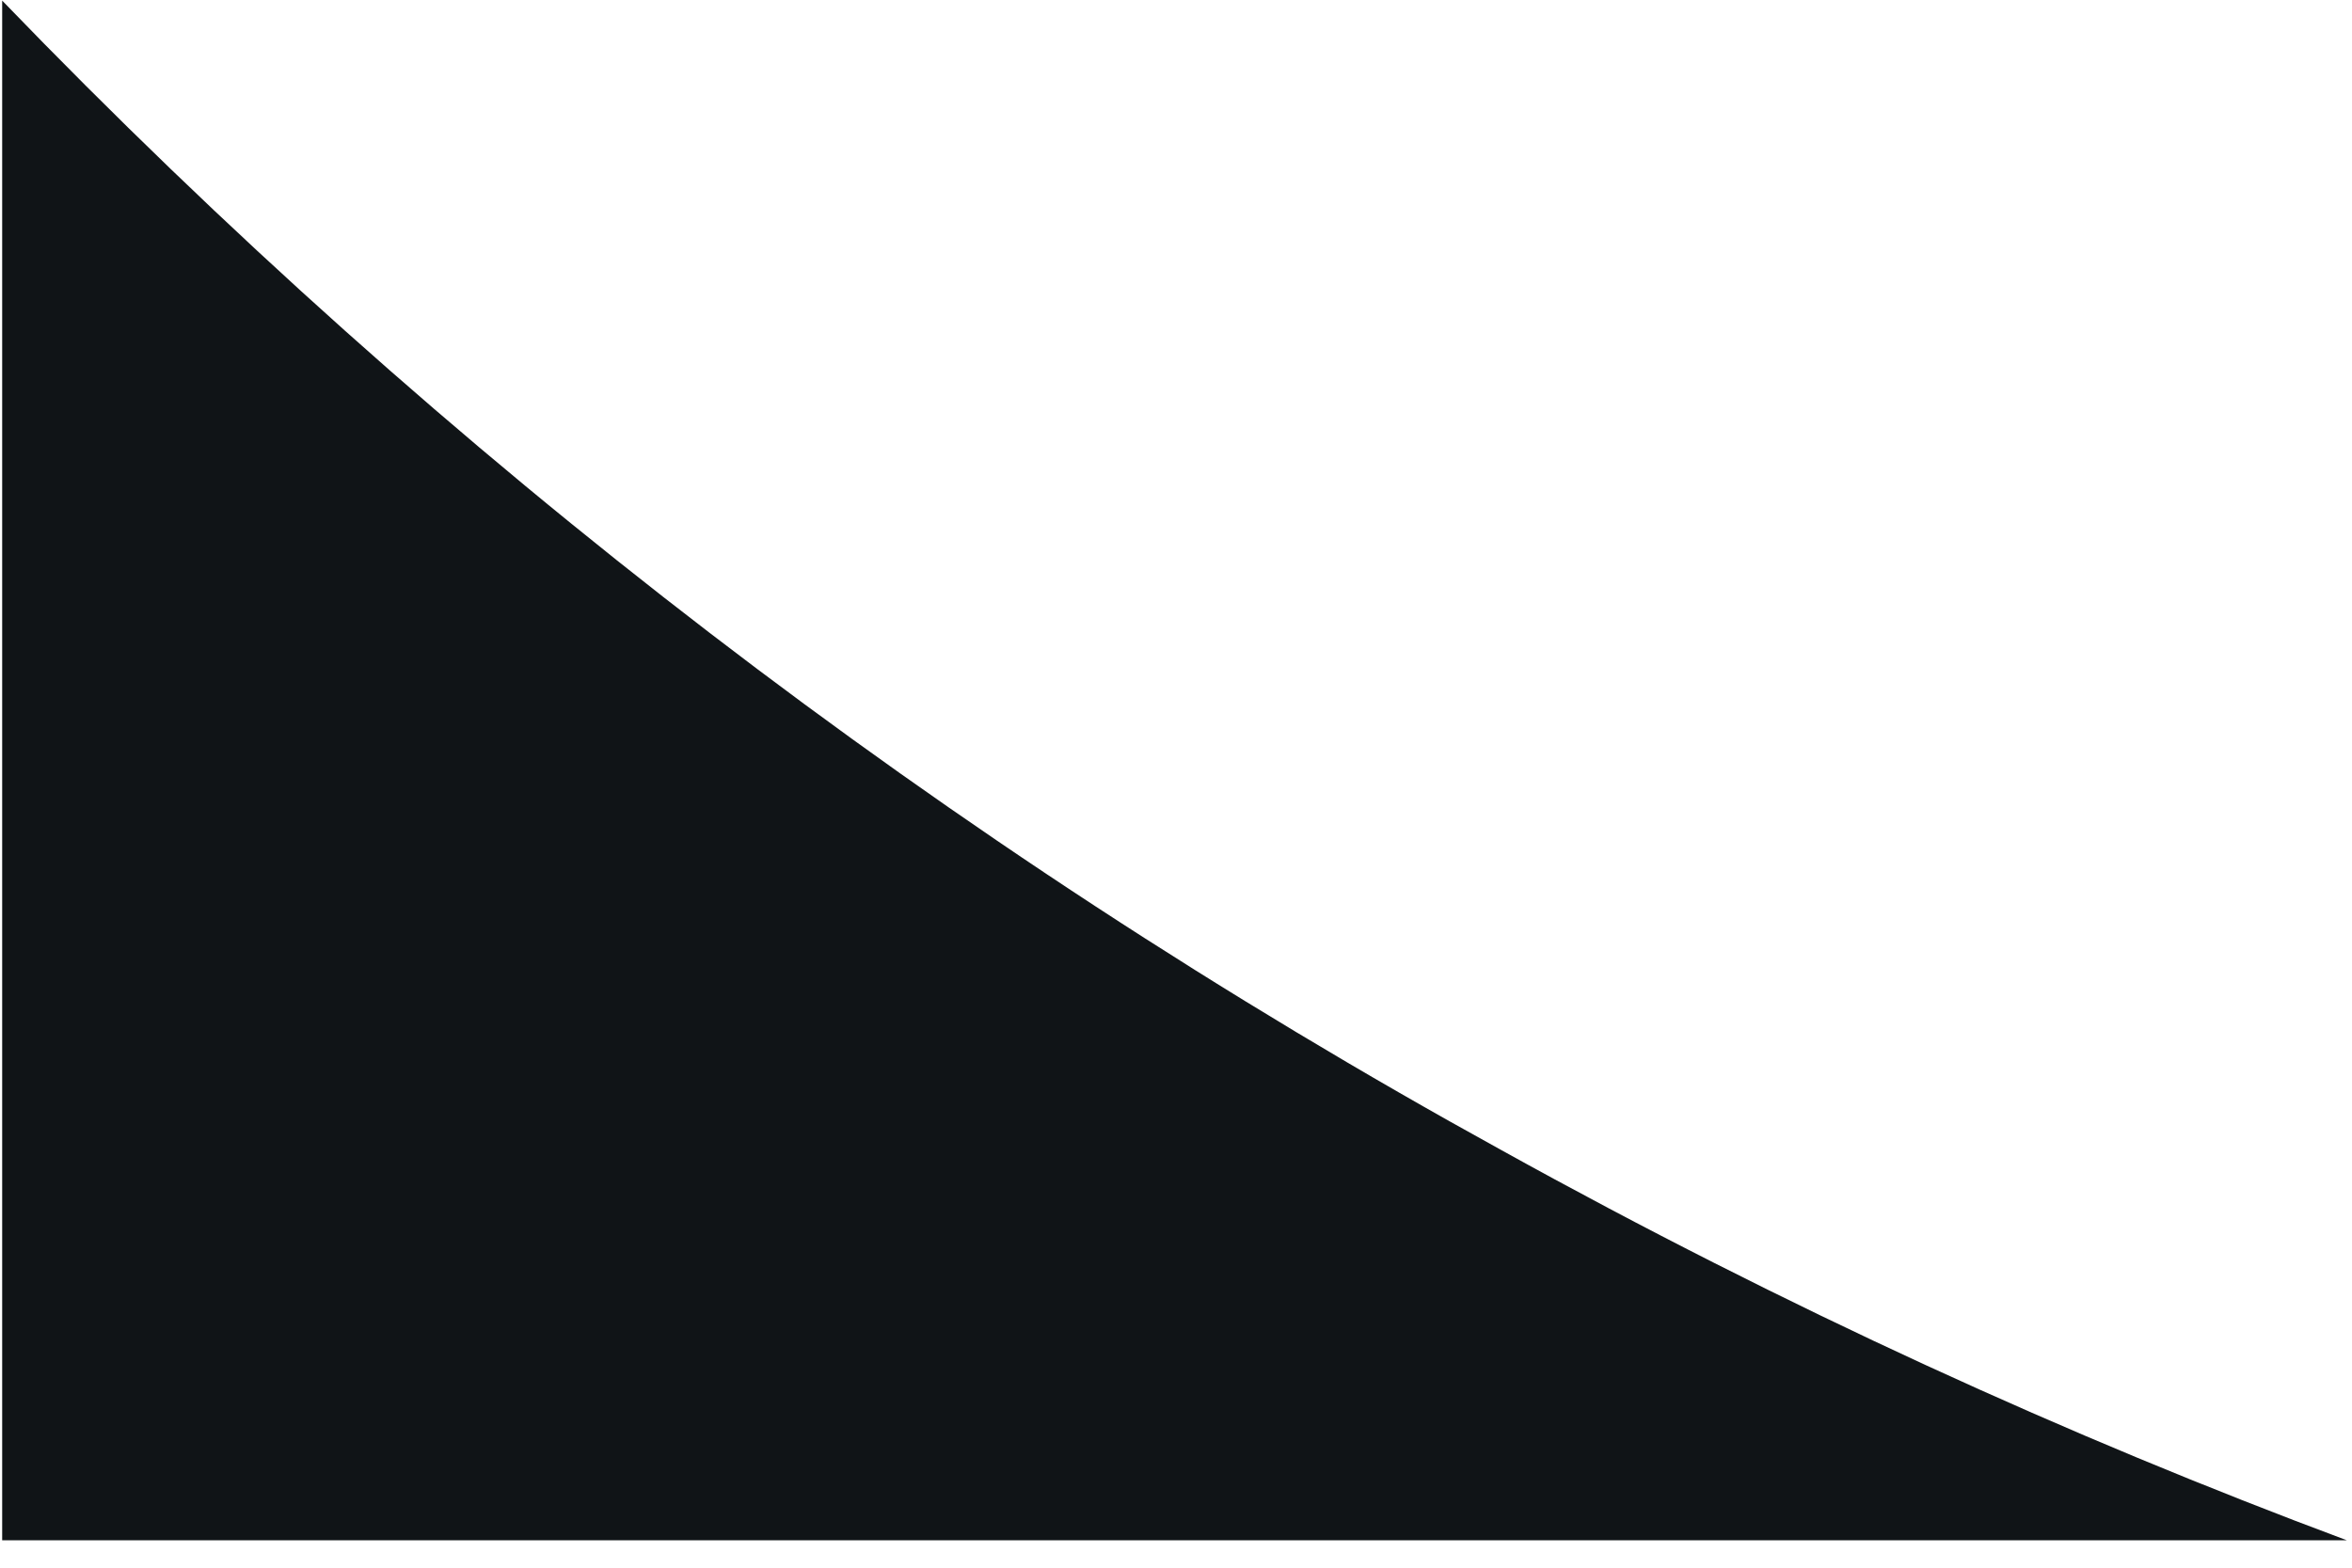 <svg width="39" height="26" viewBox="0 0 39 26" fill="none" xmlns="http://www.w3.org/2000/svg">
<path d="M38.913 25.545H0.036V0.01C7.371 7.616 15.704 14.017 24.898 19.076C29.616 21.691 34.299 23.825 38.913 25.545Z" fill="url(#paint0_radial_2_128)"/>
<defs>
<radialGradient id="paint0_radial_2_128" cx="0" cy="0" r="1" gradientUnits="userSpaceOnUse" gradientTransform="translate(6.026 -51.787) scale(5.082 5.075)">
<stop stop-color="#464749"/>
<stop offset="1" stop-color="#101417"/>
</radialGradient>
</defs>
</svg>
